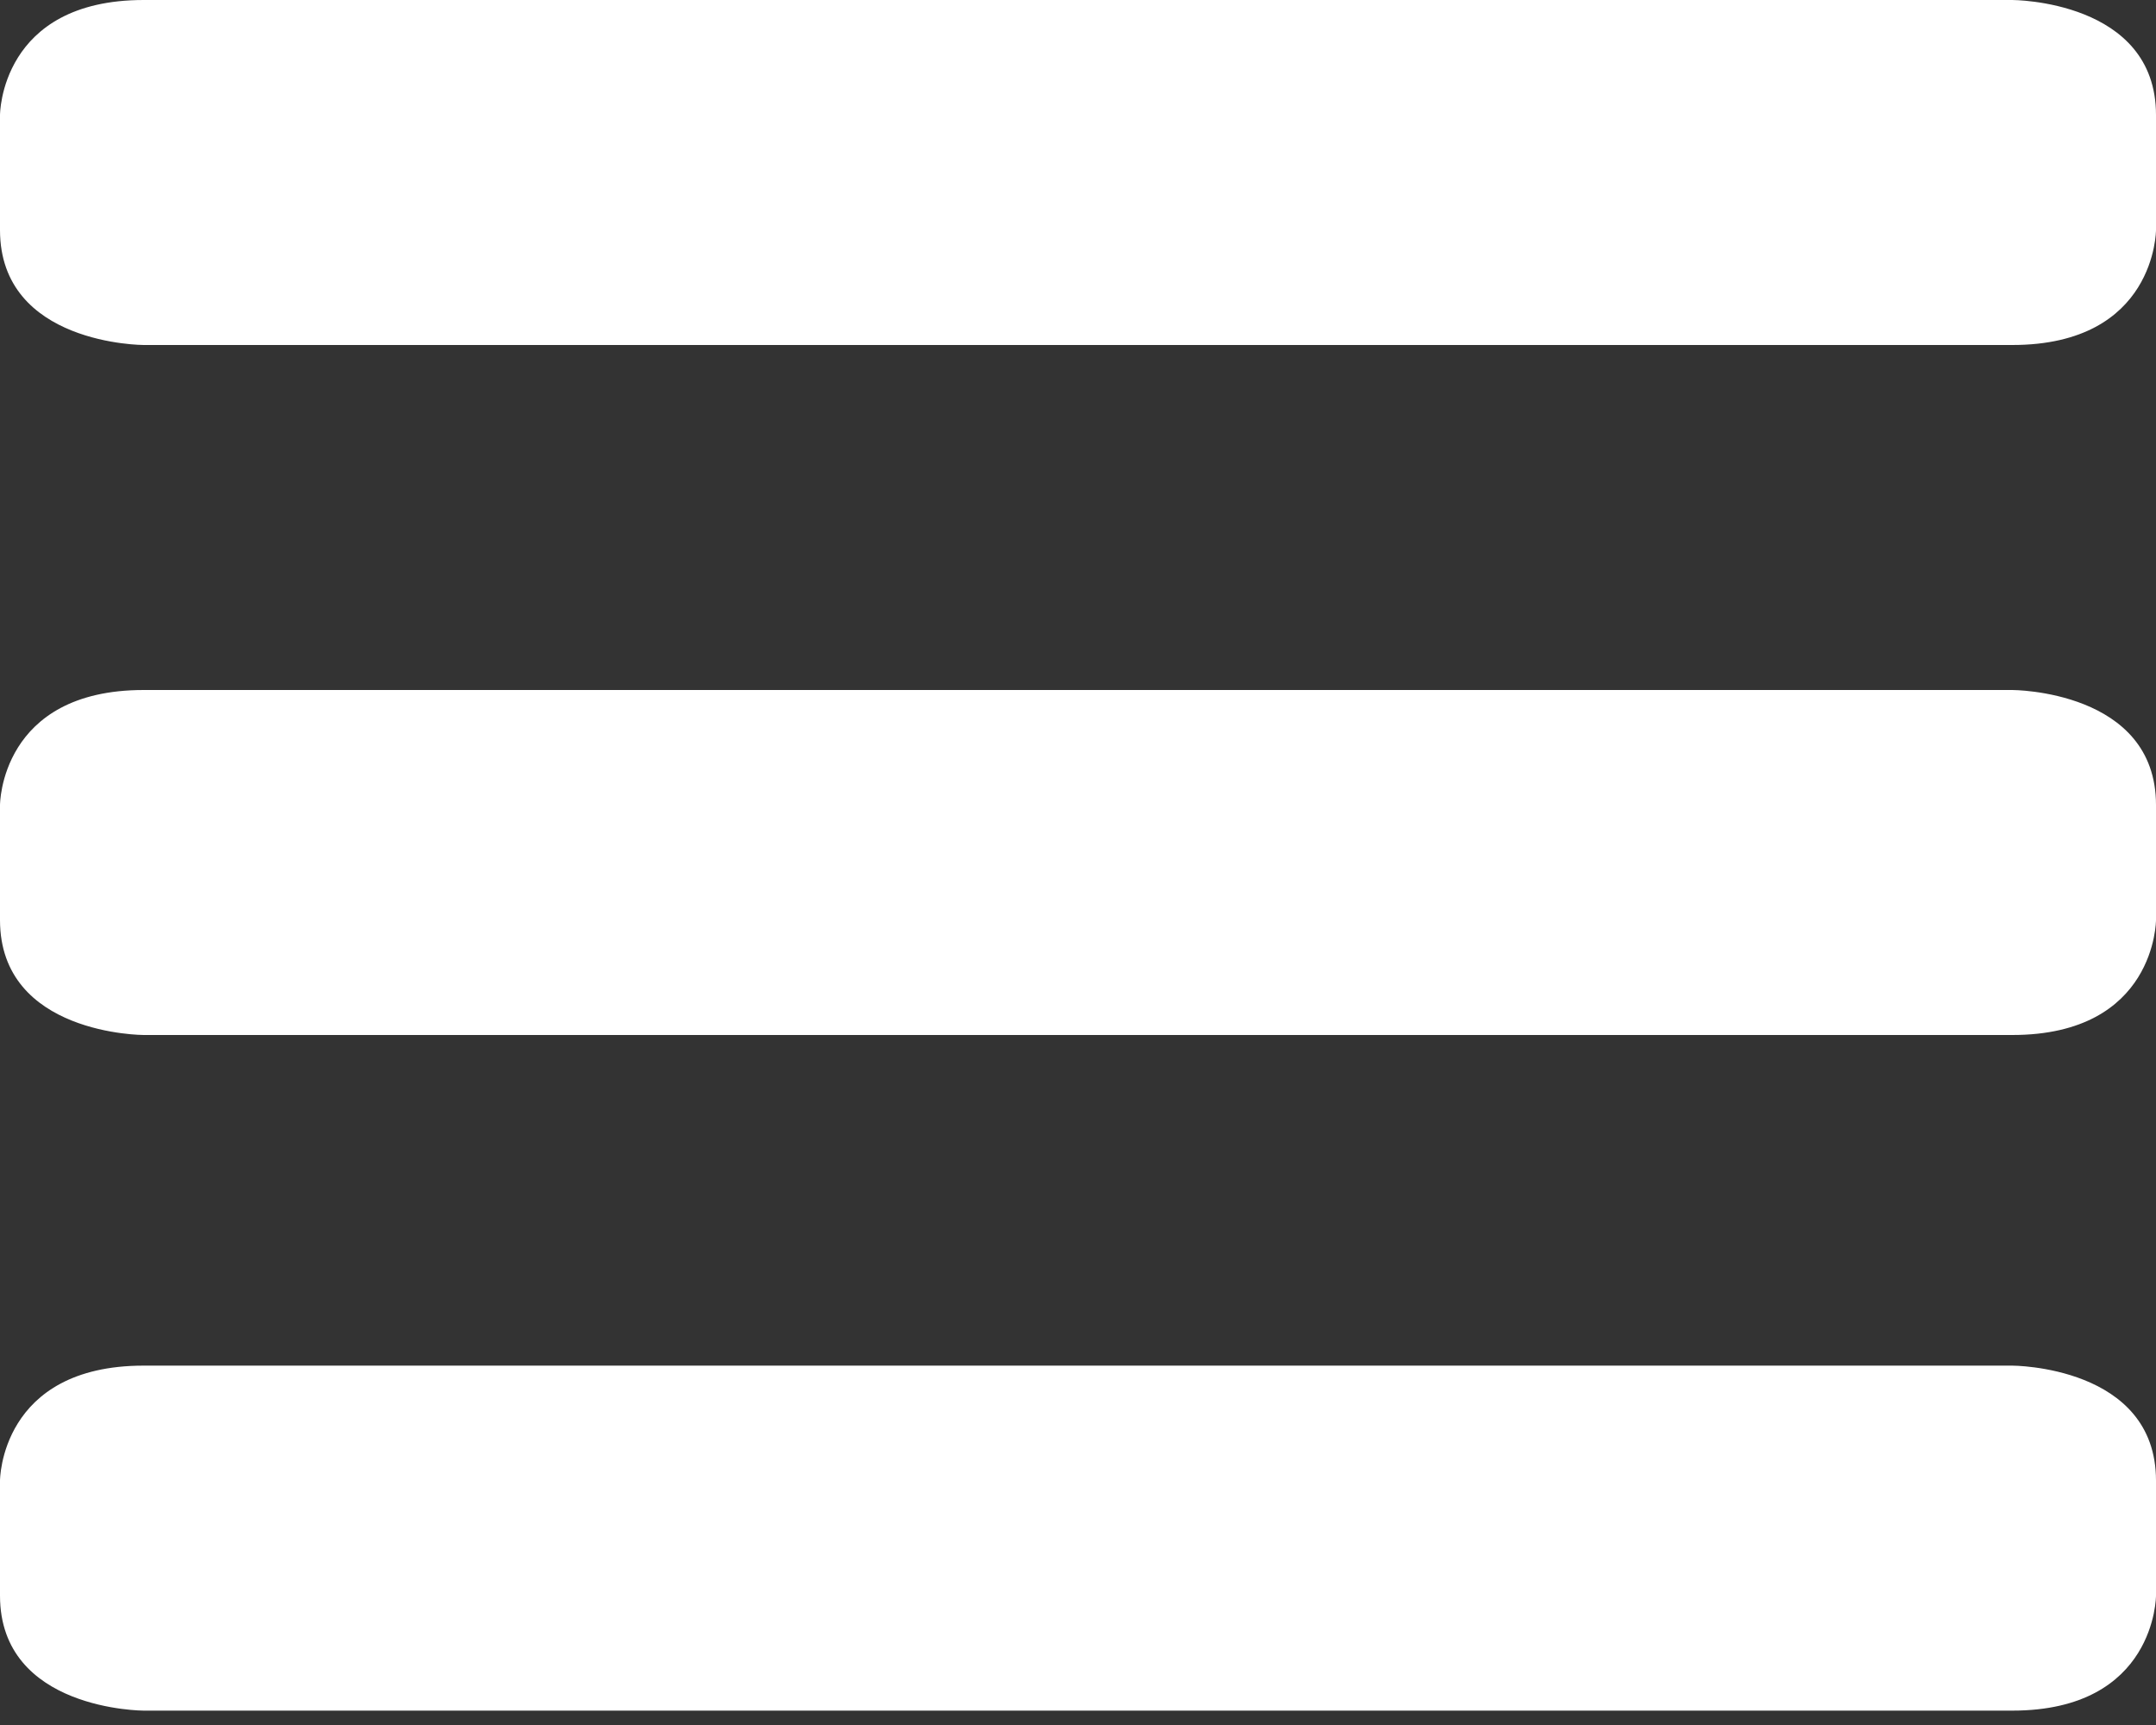 <svg width="30" height="24" viewBox="0 0 30 24" fill="none" xmlns="http://www.w3.org/2000/svg">
<rect x="0" y="0" width="30" height="24" fill="#333333" stroke="none"/>
<path d="M2 0H28C28 0 30 1.27157e-07 30 1.6V3.2C30 3.2 30 4.8 28 4.8H2C2 4.8 0 4.8 0 3.2V1.6C0 1.6 0 0 2 0Z" fill="white"/>
<path d="M2 9.6H28C28 9.6 30 9.6 30 11.2V12.8C30 12.8 30 14.4 28 14.4H2C2 14.4 0 14.4 0 12.8V11.2C0 11.2 0 9.6 2 9.6Z" fill="white"/>
<path d="M2 19H28C28 19 30 19 30 20.6V22.2C30 22.2 30 23.8 28 23.8H2C2 23.8 0 23.8 0 22.2V20.6C0 20.6 0 19 2 19Z" fill="white"/>
</svg>
